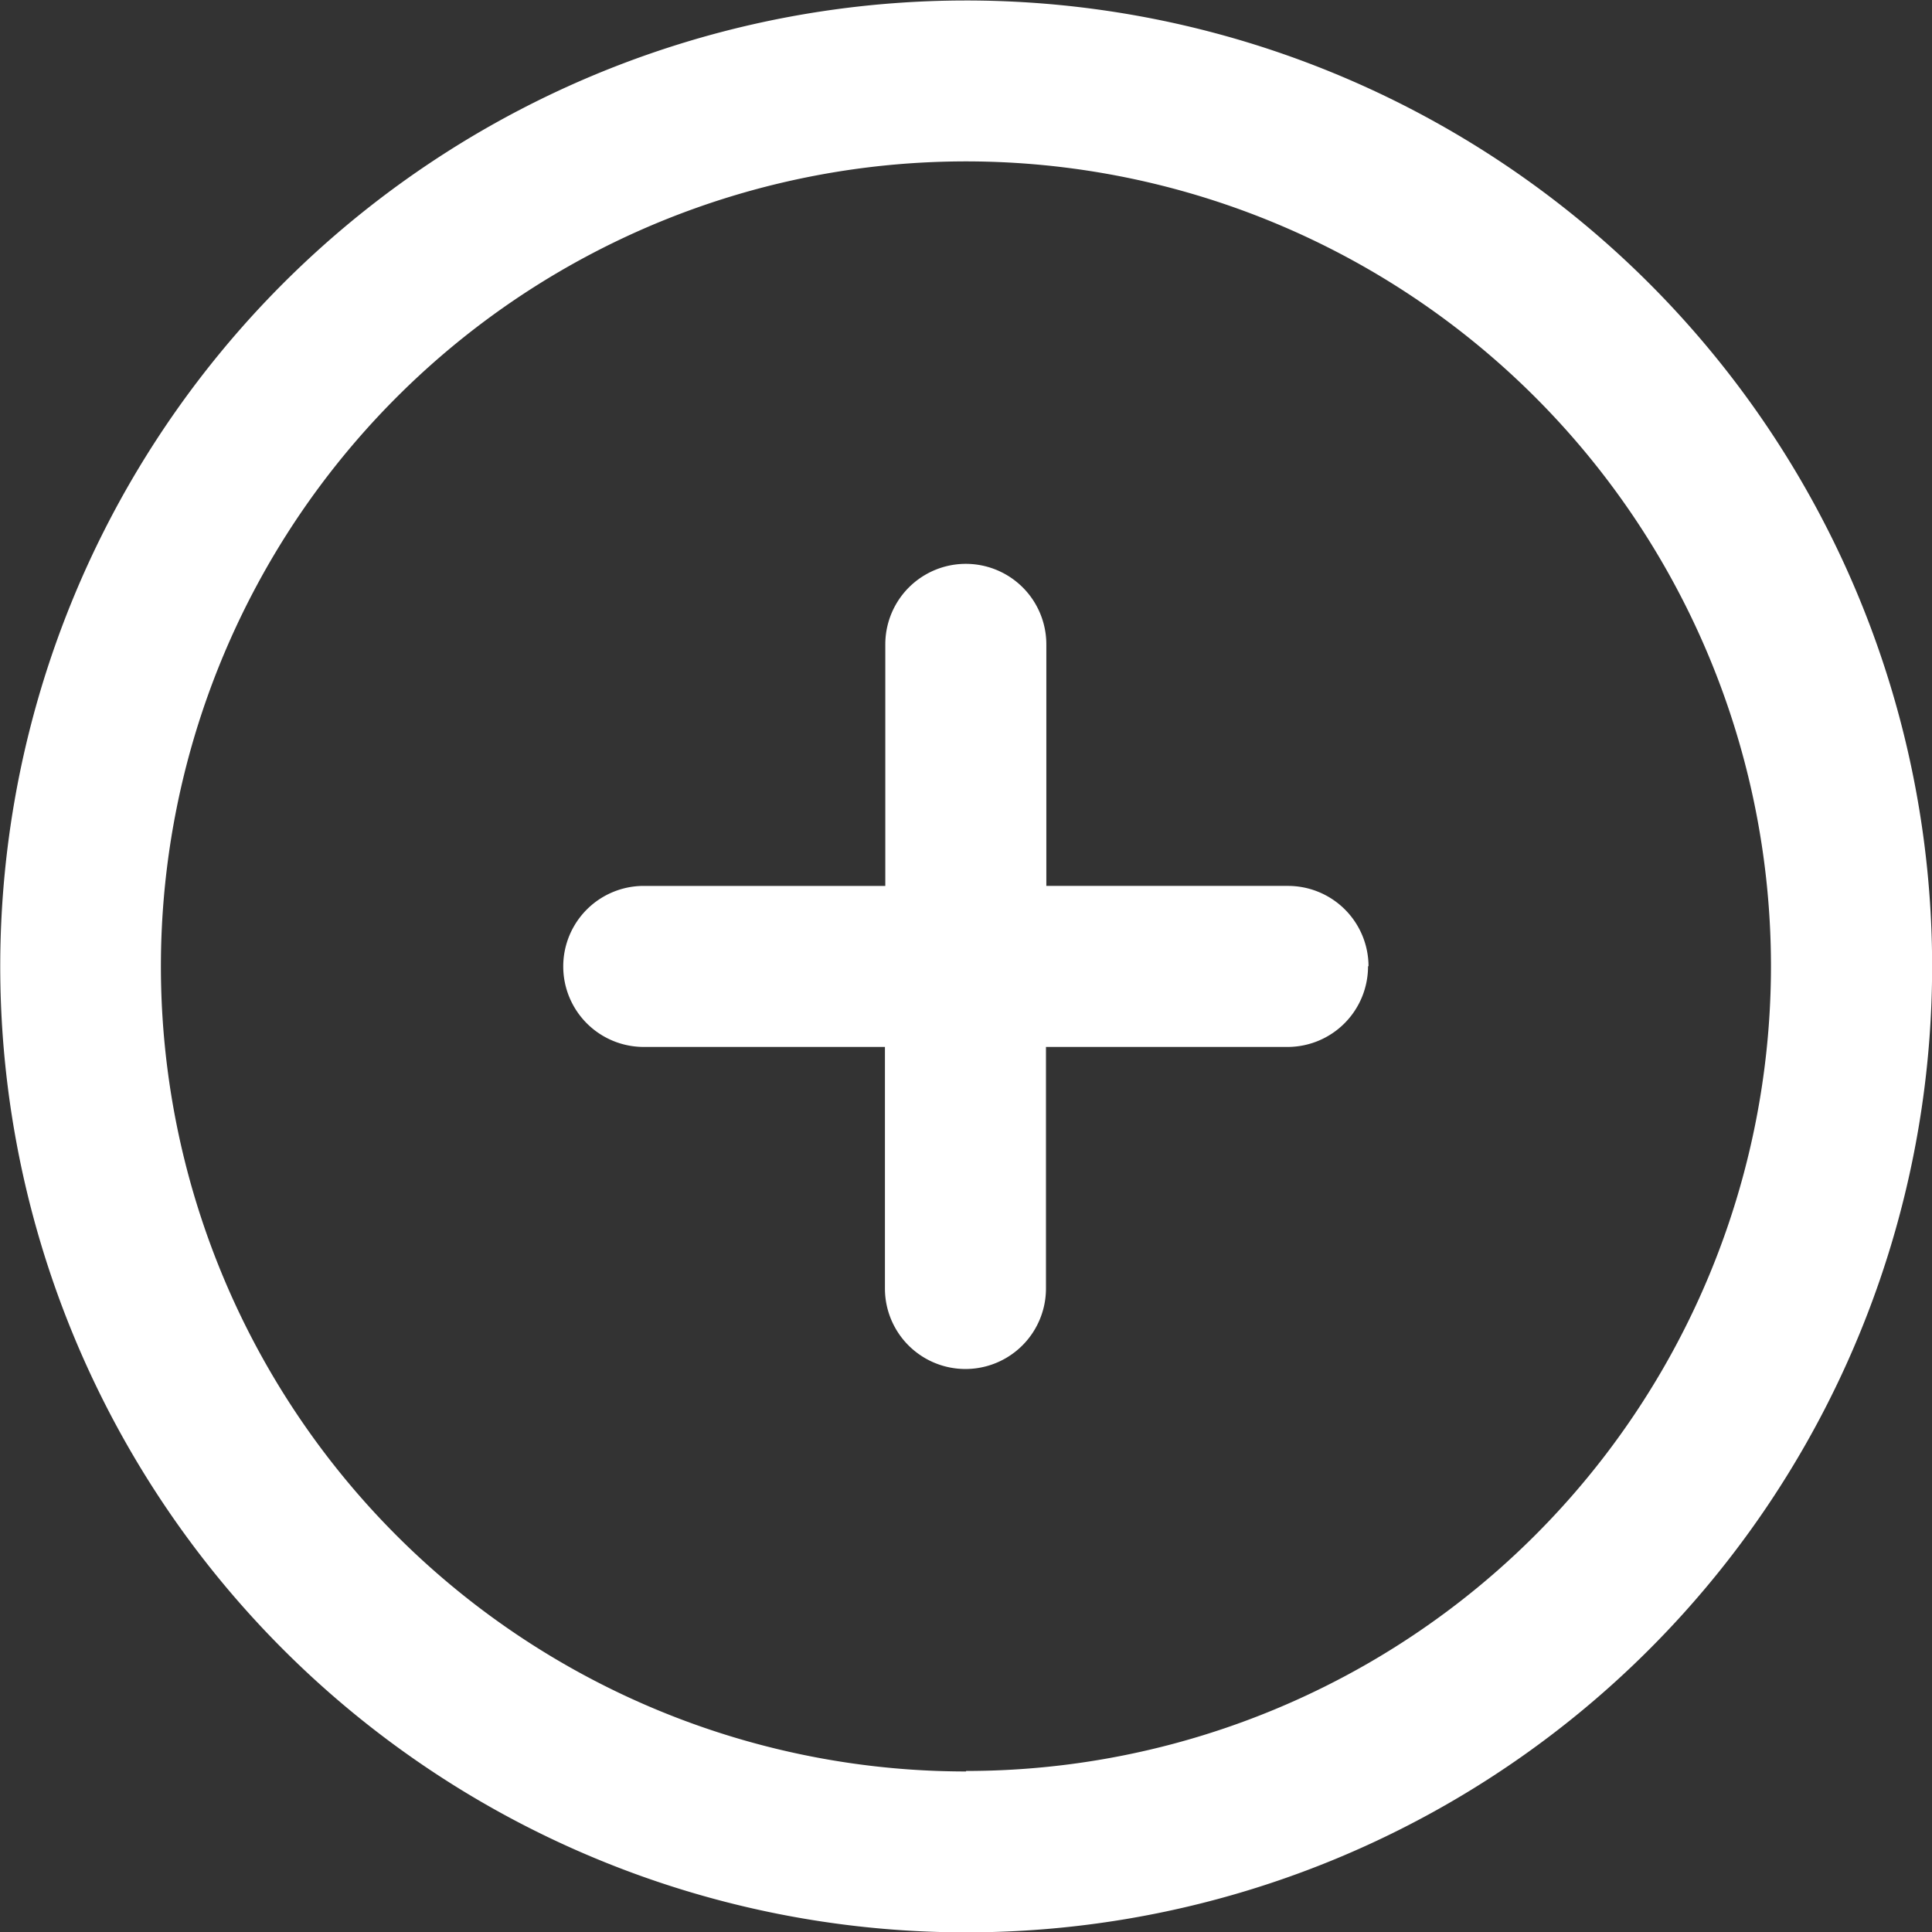 <svg xmlns="http://www.w3.org/2000/svg" width="15.861" height="15.861" viewBox="0 0 15.861 15.861">
  <rect x="0" y="0" width="15.861" height="15.861" fill="#333333" stroke="none"/>
  <g id="Group_2132" data-name="Group 2132" transform="translate(-5526.515 -347.696)">
    <path id="Path_2021" data-name="Path 2021" d="M5534.446,347.7a7.93,7.93,0,1,0,7.931,7.931A7.93,7.93,0,0,0,5534.446,347.7Zm0,14.539a6.609,6.609,0,1,1,6.608-6.609A6.609,6.609,0,0,1,5534.446,362.235Zm3.3-6.609a.661.661,0,0,1-.661.661h-1.983v1.983a.661.661,0,0,1-1.322,0v-1.983H5531.8a.661.661,0,0,1,0-1.322h1.983v-1.983a.661.661,0,0,1,1.322,0v1.983h1.983A.661.661,0,0,1,5537.75,355.627Z" fill="#fff"/>
  </g>
</svg>

